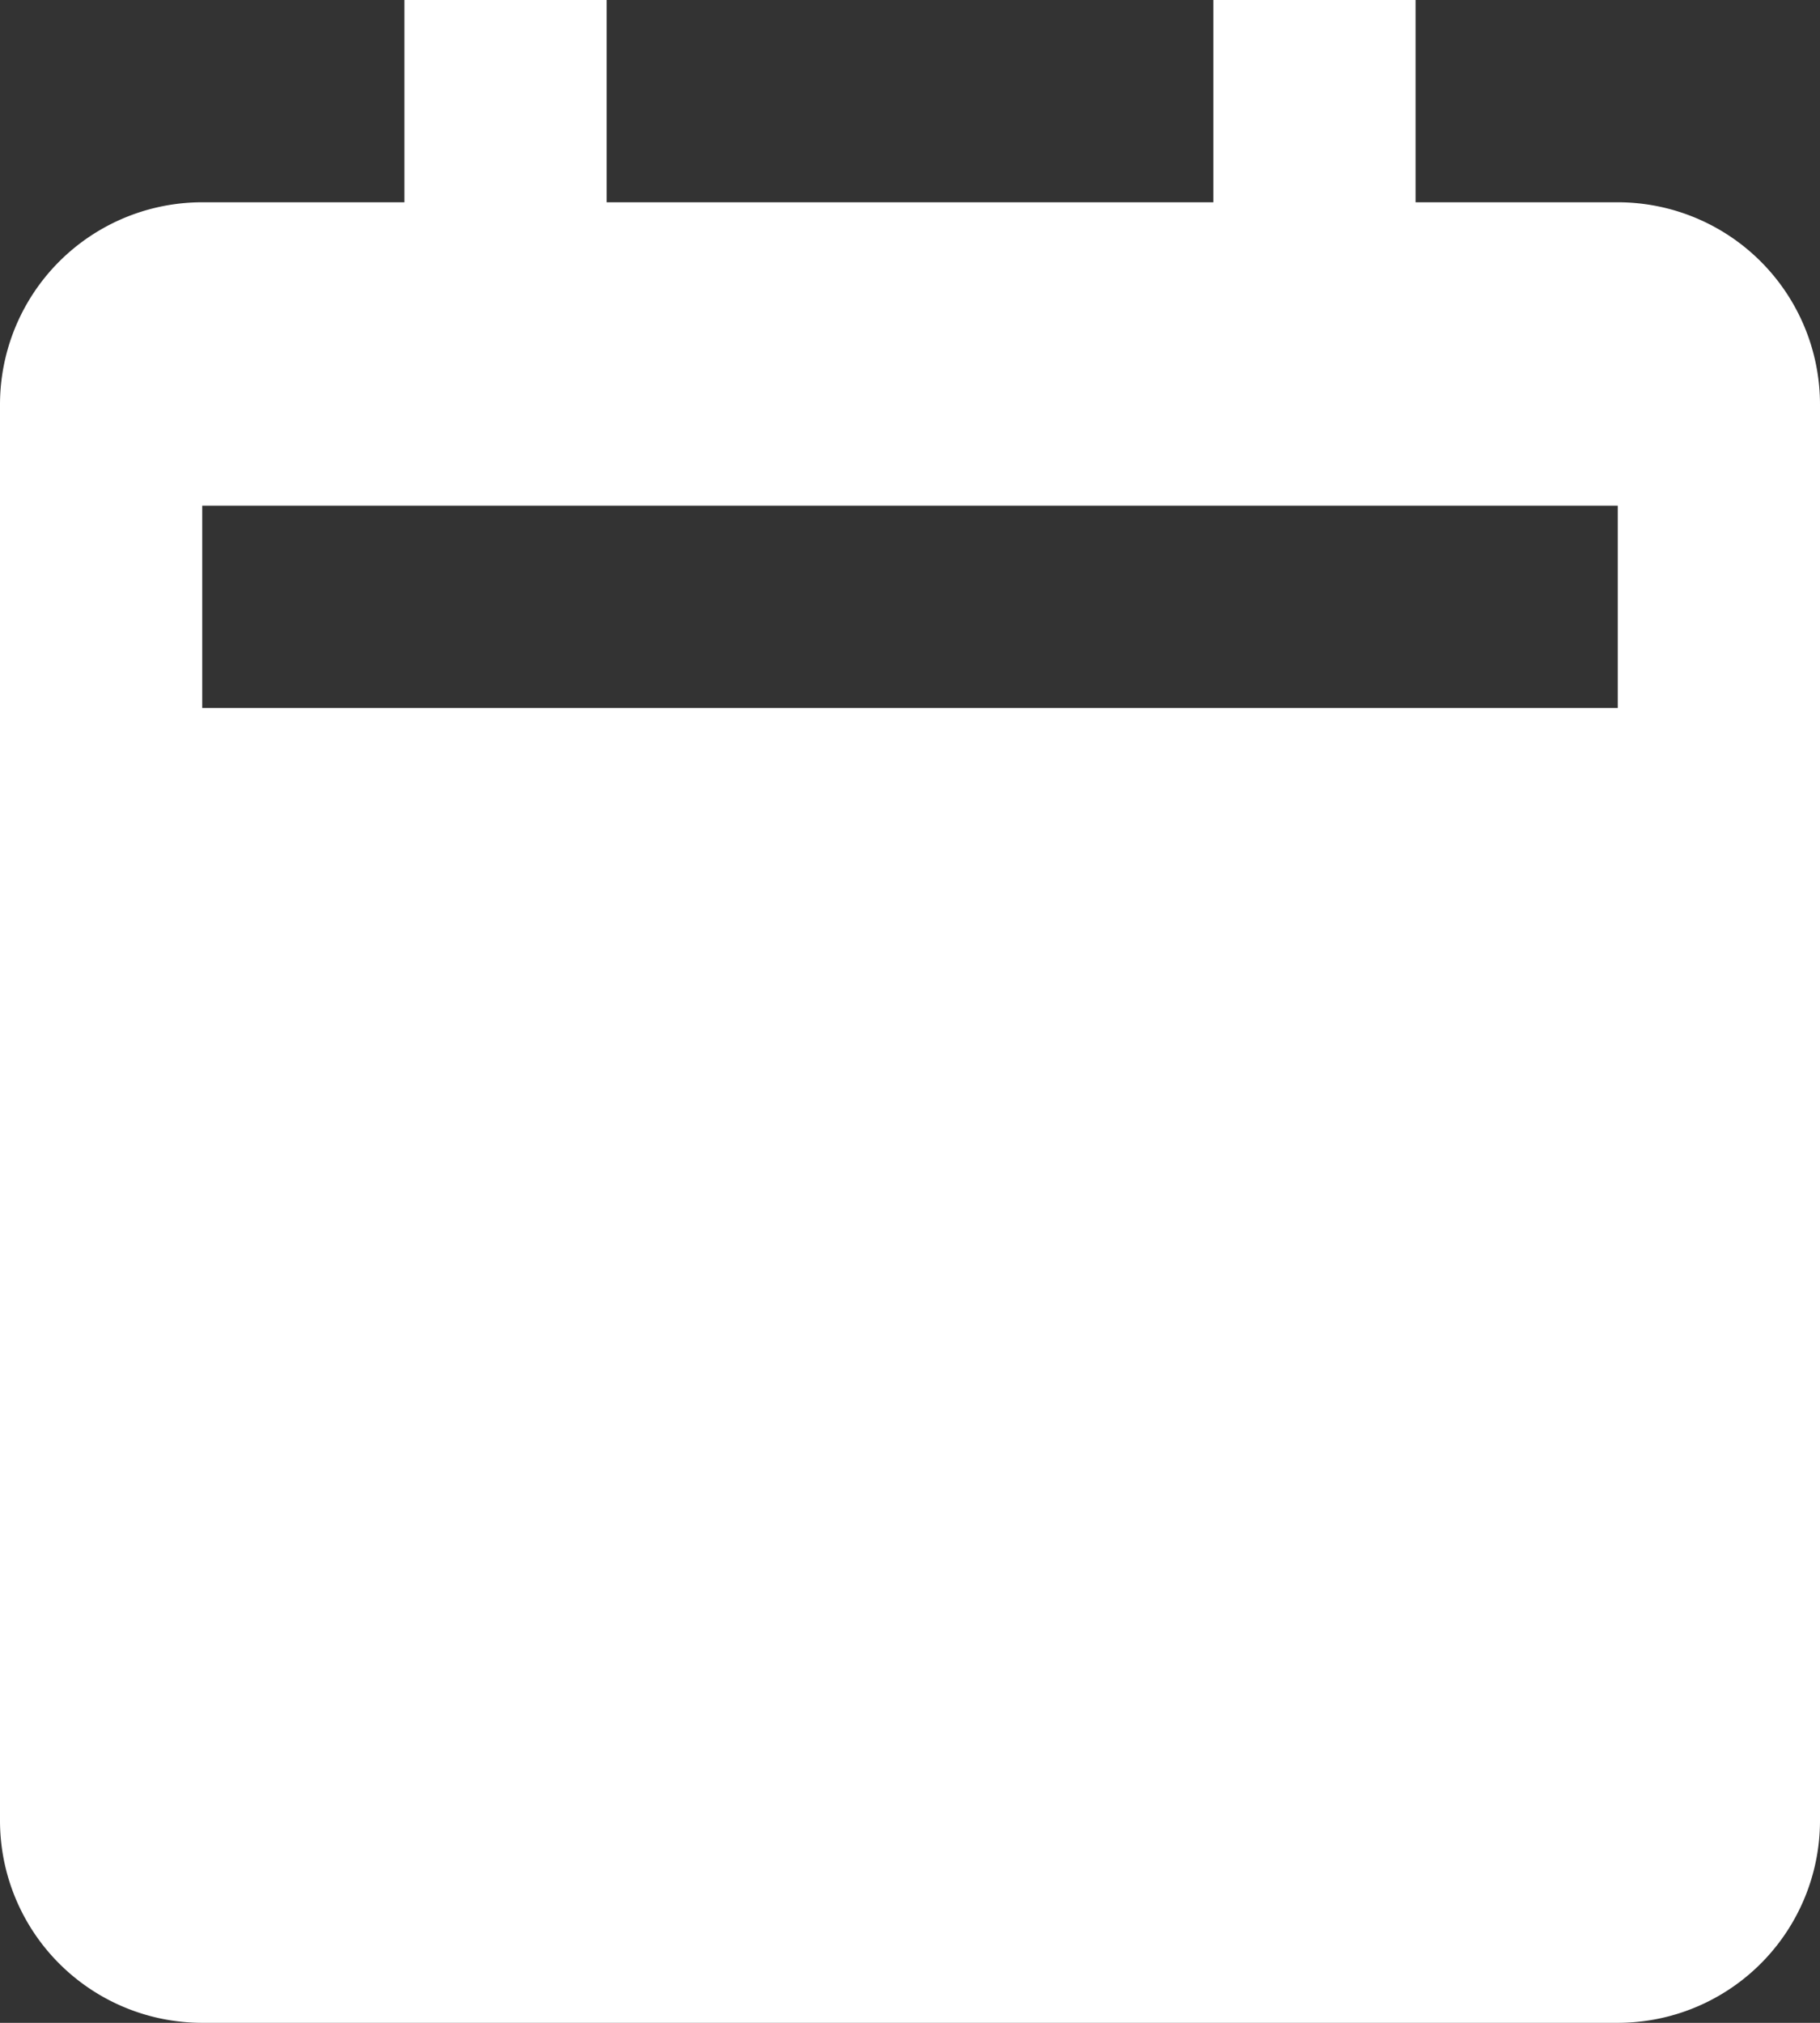 <svg xmlns="http://www.w3.org/2000/svg" width="12.6" height="14" viewBox="0 0 12.6 14">
  <rect x="0" y="0" width="12.6" height="14" fill="#333333" stroke="none"/>
  <path id="bxs-calendar-alt" d="M4.4,16h9.8a1.4,1.4,0,0,0,1.4-1.4V4.8a1.4,1.4,0,0,0-1.4-1.4H12.8V2H11.4V3.4H7.2V2H5.8V3.4H4.4A1.4,1.4,0,0,0,3,4.8v9.8A1.4,1.4,0,0,0,4.4,16Zm0-10.5h9.8V6.9H4.4Z" transform="translate(-3 -2)" fill="#fff"/>
</svg>
